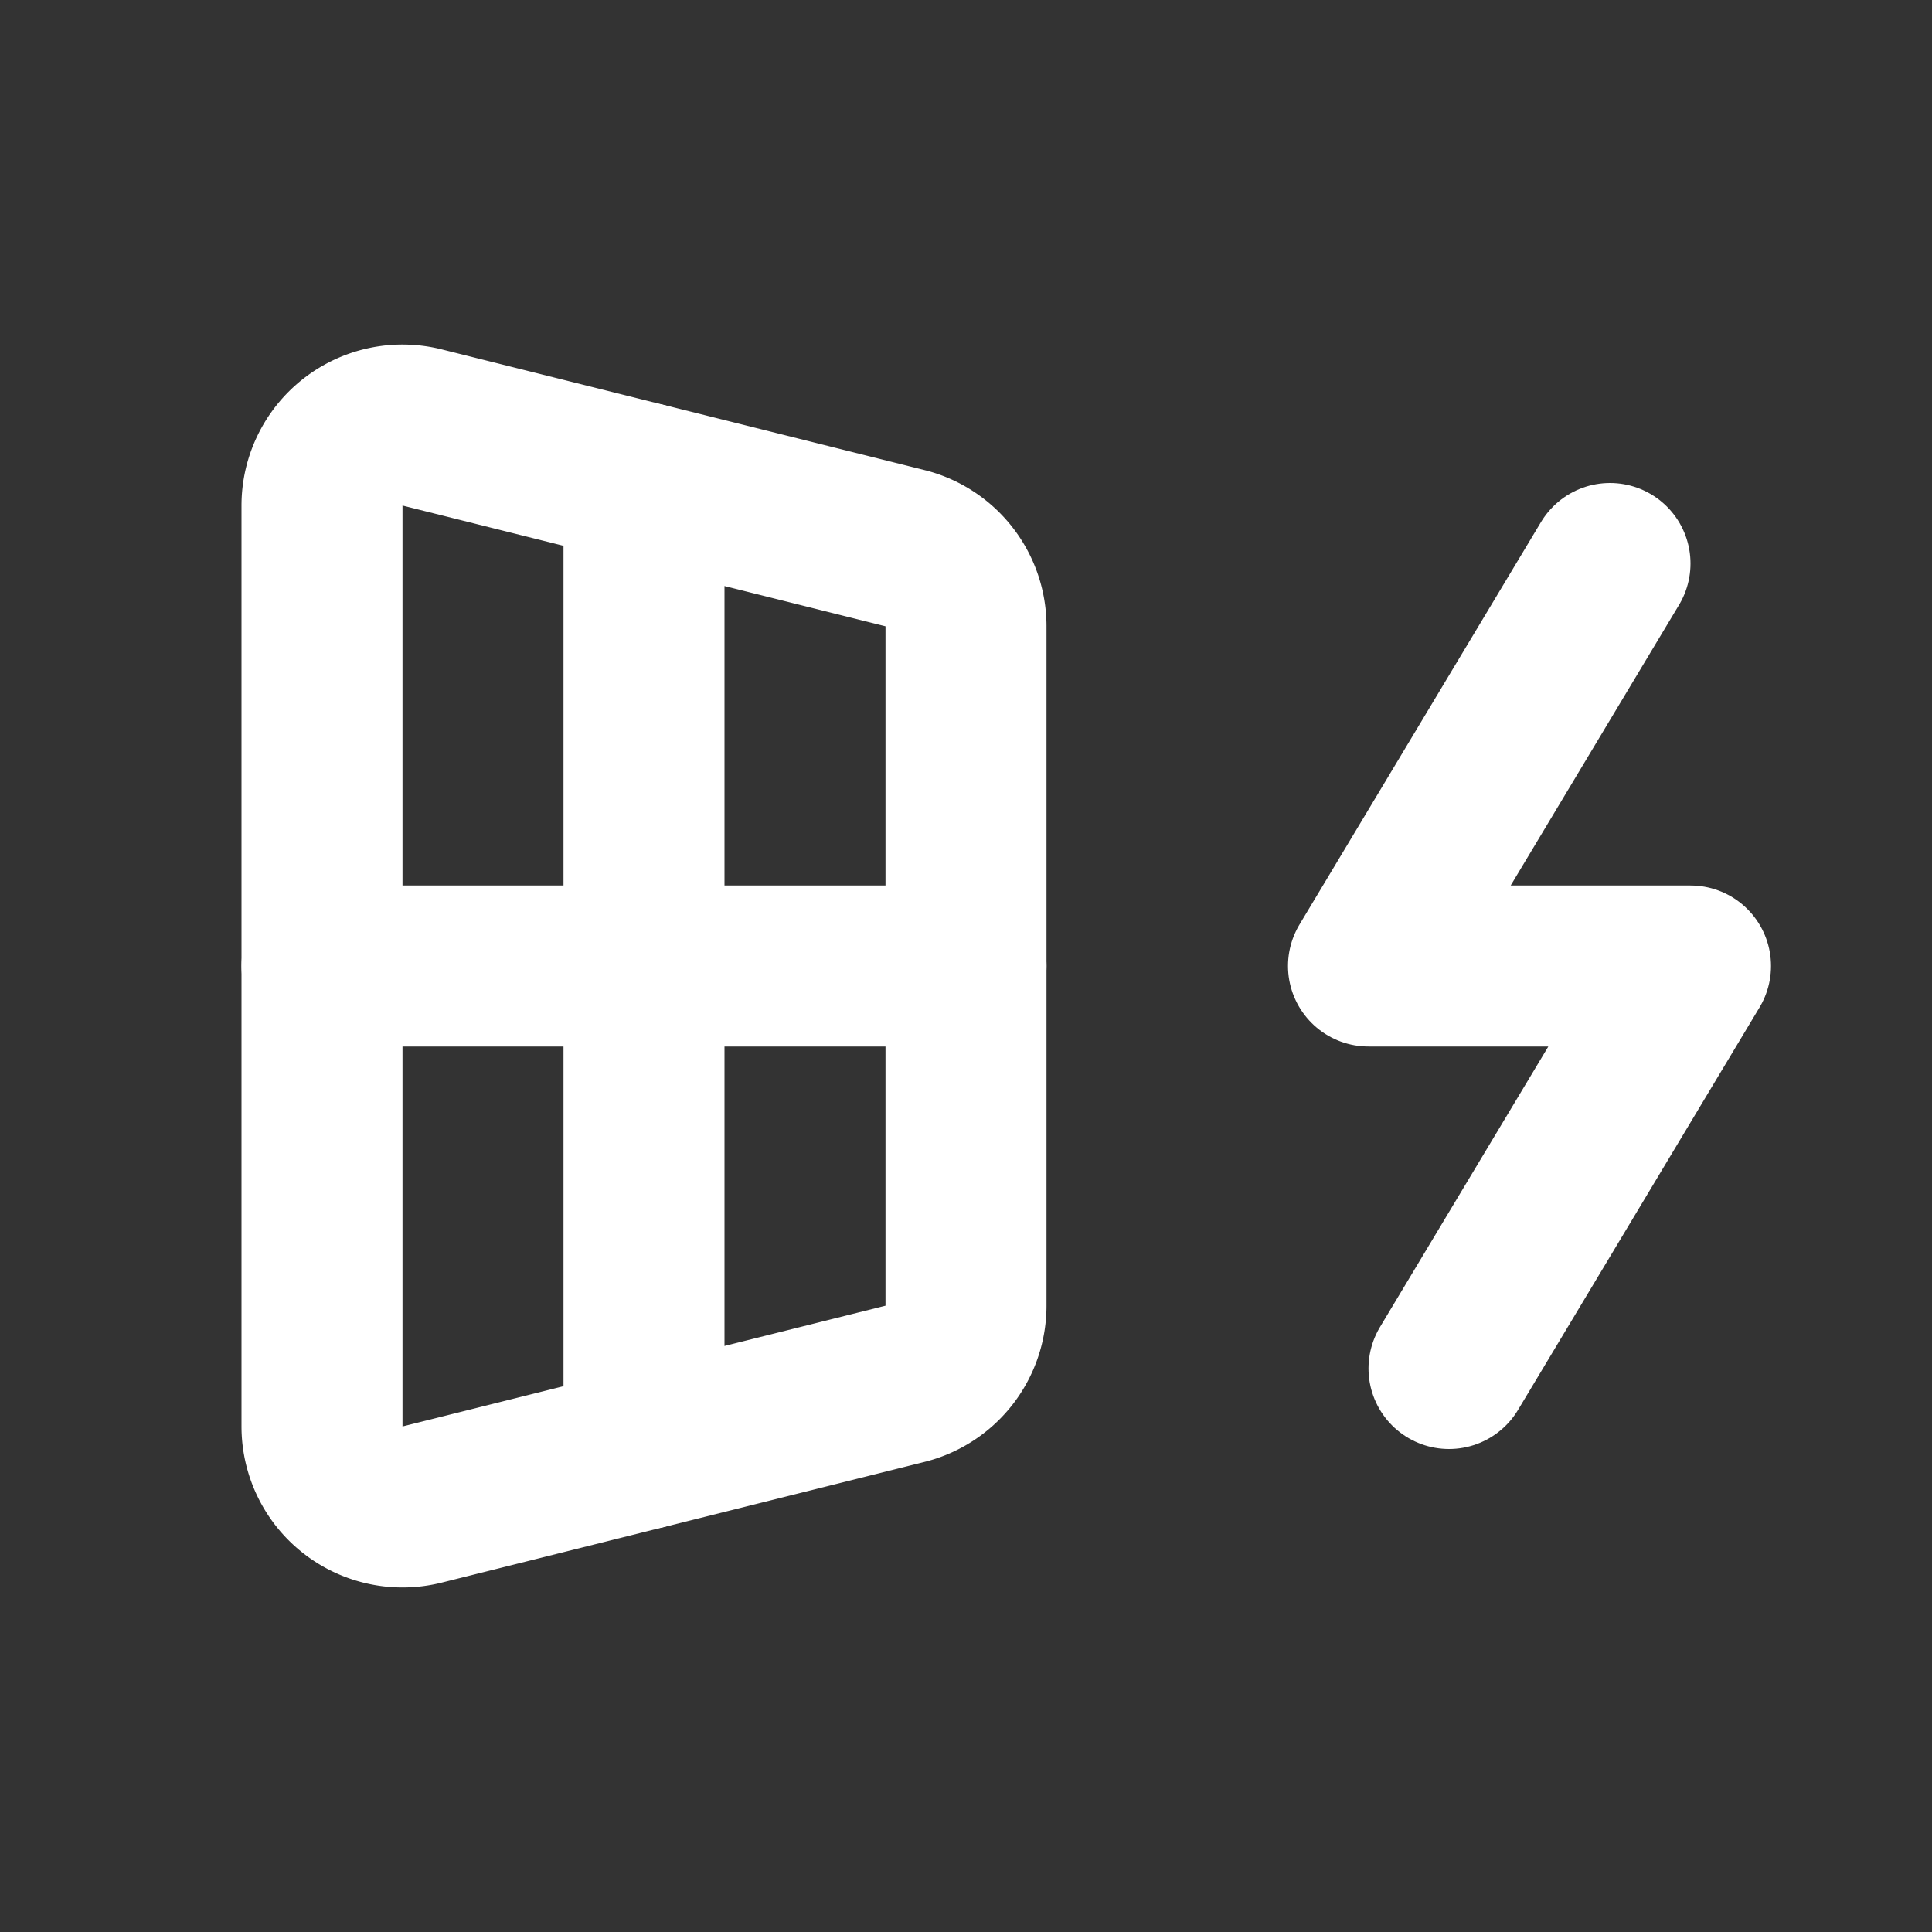 <!--
version: "2.37"
unicode: "fcc1"
-->
<svg
  xmlns="http://www.w3.org/2000/svg"
  width="24"
  height="24"
  viewBox="0 0 24 24"
  fill="none"
  stroke="white"
  stroke-width="2"
  stroke-linecap="round"
  stroke-linejoin="round"
>
  <rect x="0" y="0" width="24" height="24" fill="#333333" stroke="none"/>
  <path d="M4 6.28v11.44a1 1 0 0 0 1.243 .97l6 -1.5a1 1 0 0 0 .757 -.97v-8.44a1 1 0 0 0 -.757 -.97l-6 -1.5a1 1 0 0 0 -1.243 .97z" />
  <path d="M8 6v12" />
  <path d="M12 12h-8" />
  <path d="M20 7l-3 5h4l-3 5" />
</svg>
